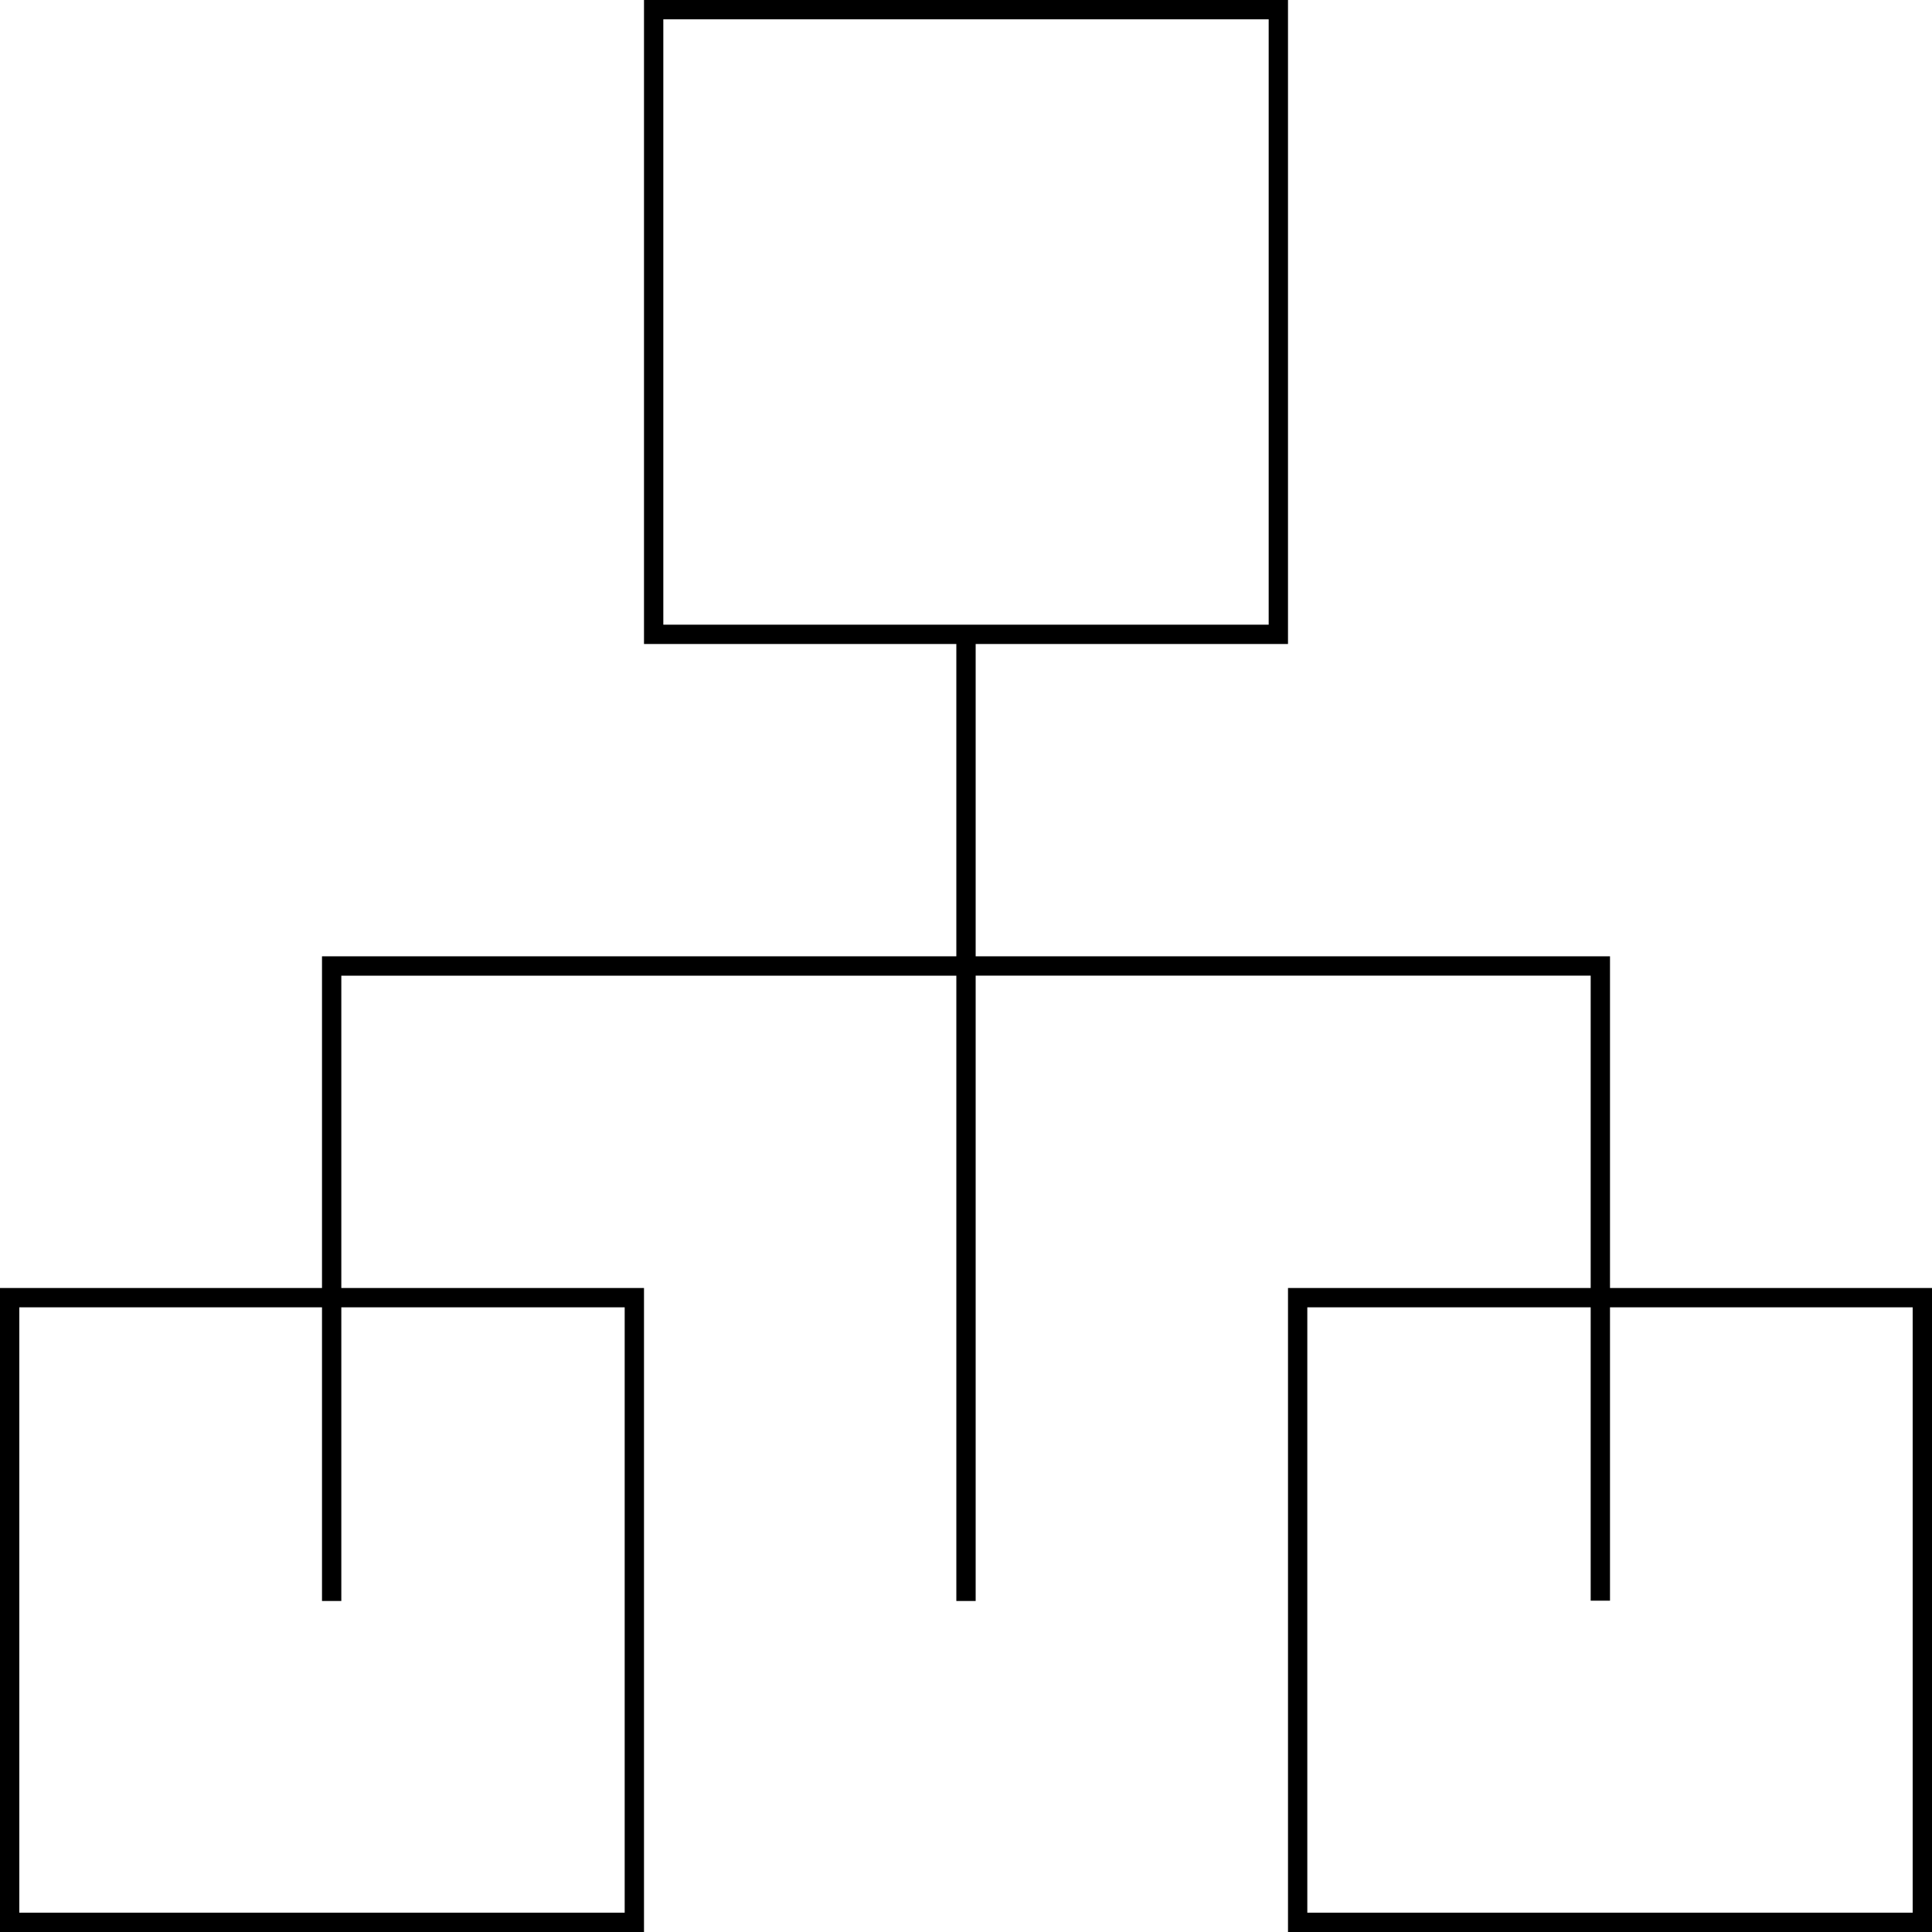 <?xml version="1.0" encoding="utf-8"?>
<!-- Generator: Adobe Illustrator 12.0.0, SVG Export Plug-In . SVG Version: 6.00 Build 51448)  -->
<!DOCTYPE svg PUBLIC "-//W3C//DTD SVG 1.1//EN" "http://www.w3.org/Graphics/SVG/1.1/DTD/svg11.dtd">
<svg  version="1.1" id="Layer_1" xmlns="http://www.w3.org/2000/svg" xmlns:xlink="http://www.w3.org/1999/xlink" width="299.88" height="299.881"
	 viewBox="0 0 299.88 299.881" overflow="visible" enable-background="new 0 0 299.88 299.881" xml:space="preserve">
<g>
	<path d="M246.901,151.439v48.48H199.92v99.961h99.96V199.92h-49.98V148.44h-98.46V99.96h48.48V0H99.96v99.96h48.48v48.48H49.98
		v51.479H0v99.961h99.96V199.92H52.979v-48.48h95.462V248.5h2.999v-97.061H246.901L246.901,151.439z M202.919,202.918h43.982v45.533
		h2.998v-45.533h46.981v93.963h-93.962V202.918L202.919,202.918z M196.921,2.999v93.963h-93.962V2.999H196.921L196.921,2.999z
		 M52.979,202.918h43.982v93.963H2.999v-93.963H49.98V248.5h2.999V202.918L52.979,202.918z"/>
</g>
</svg>
